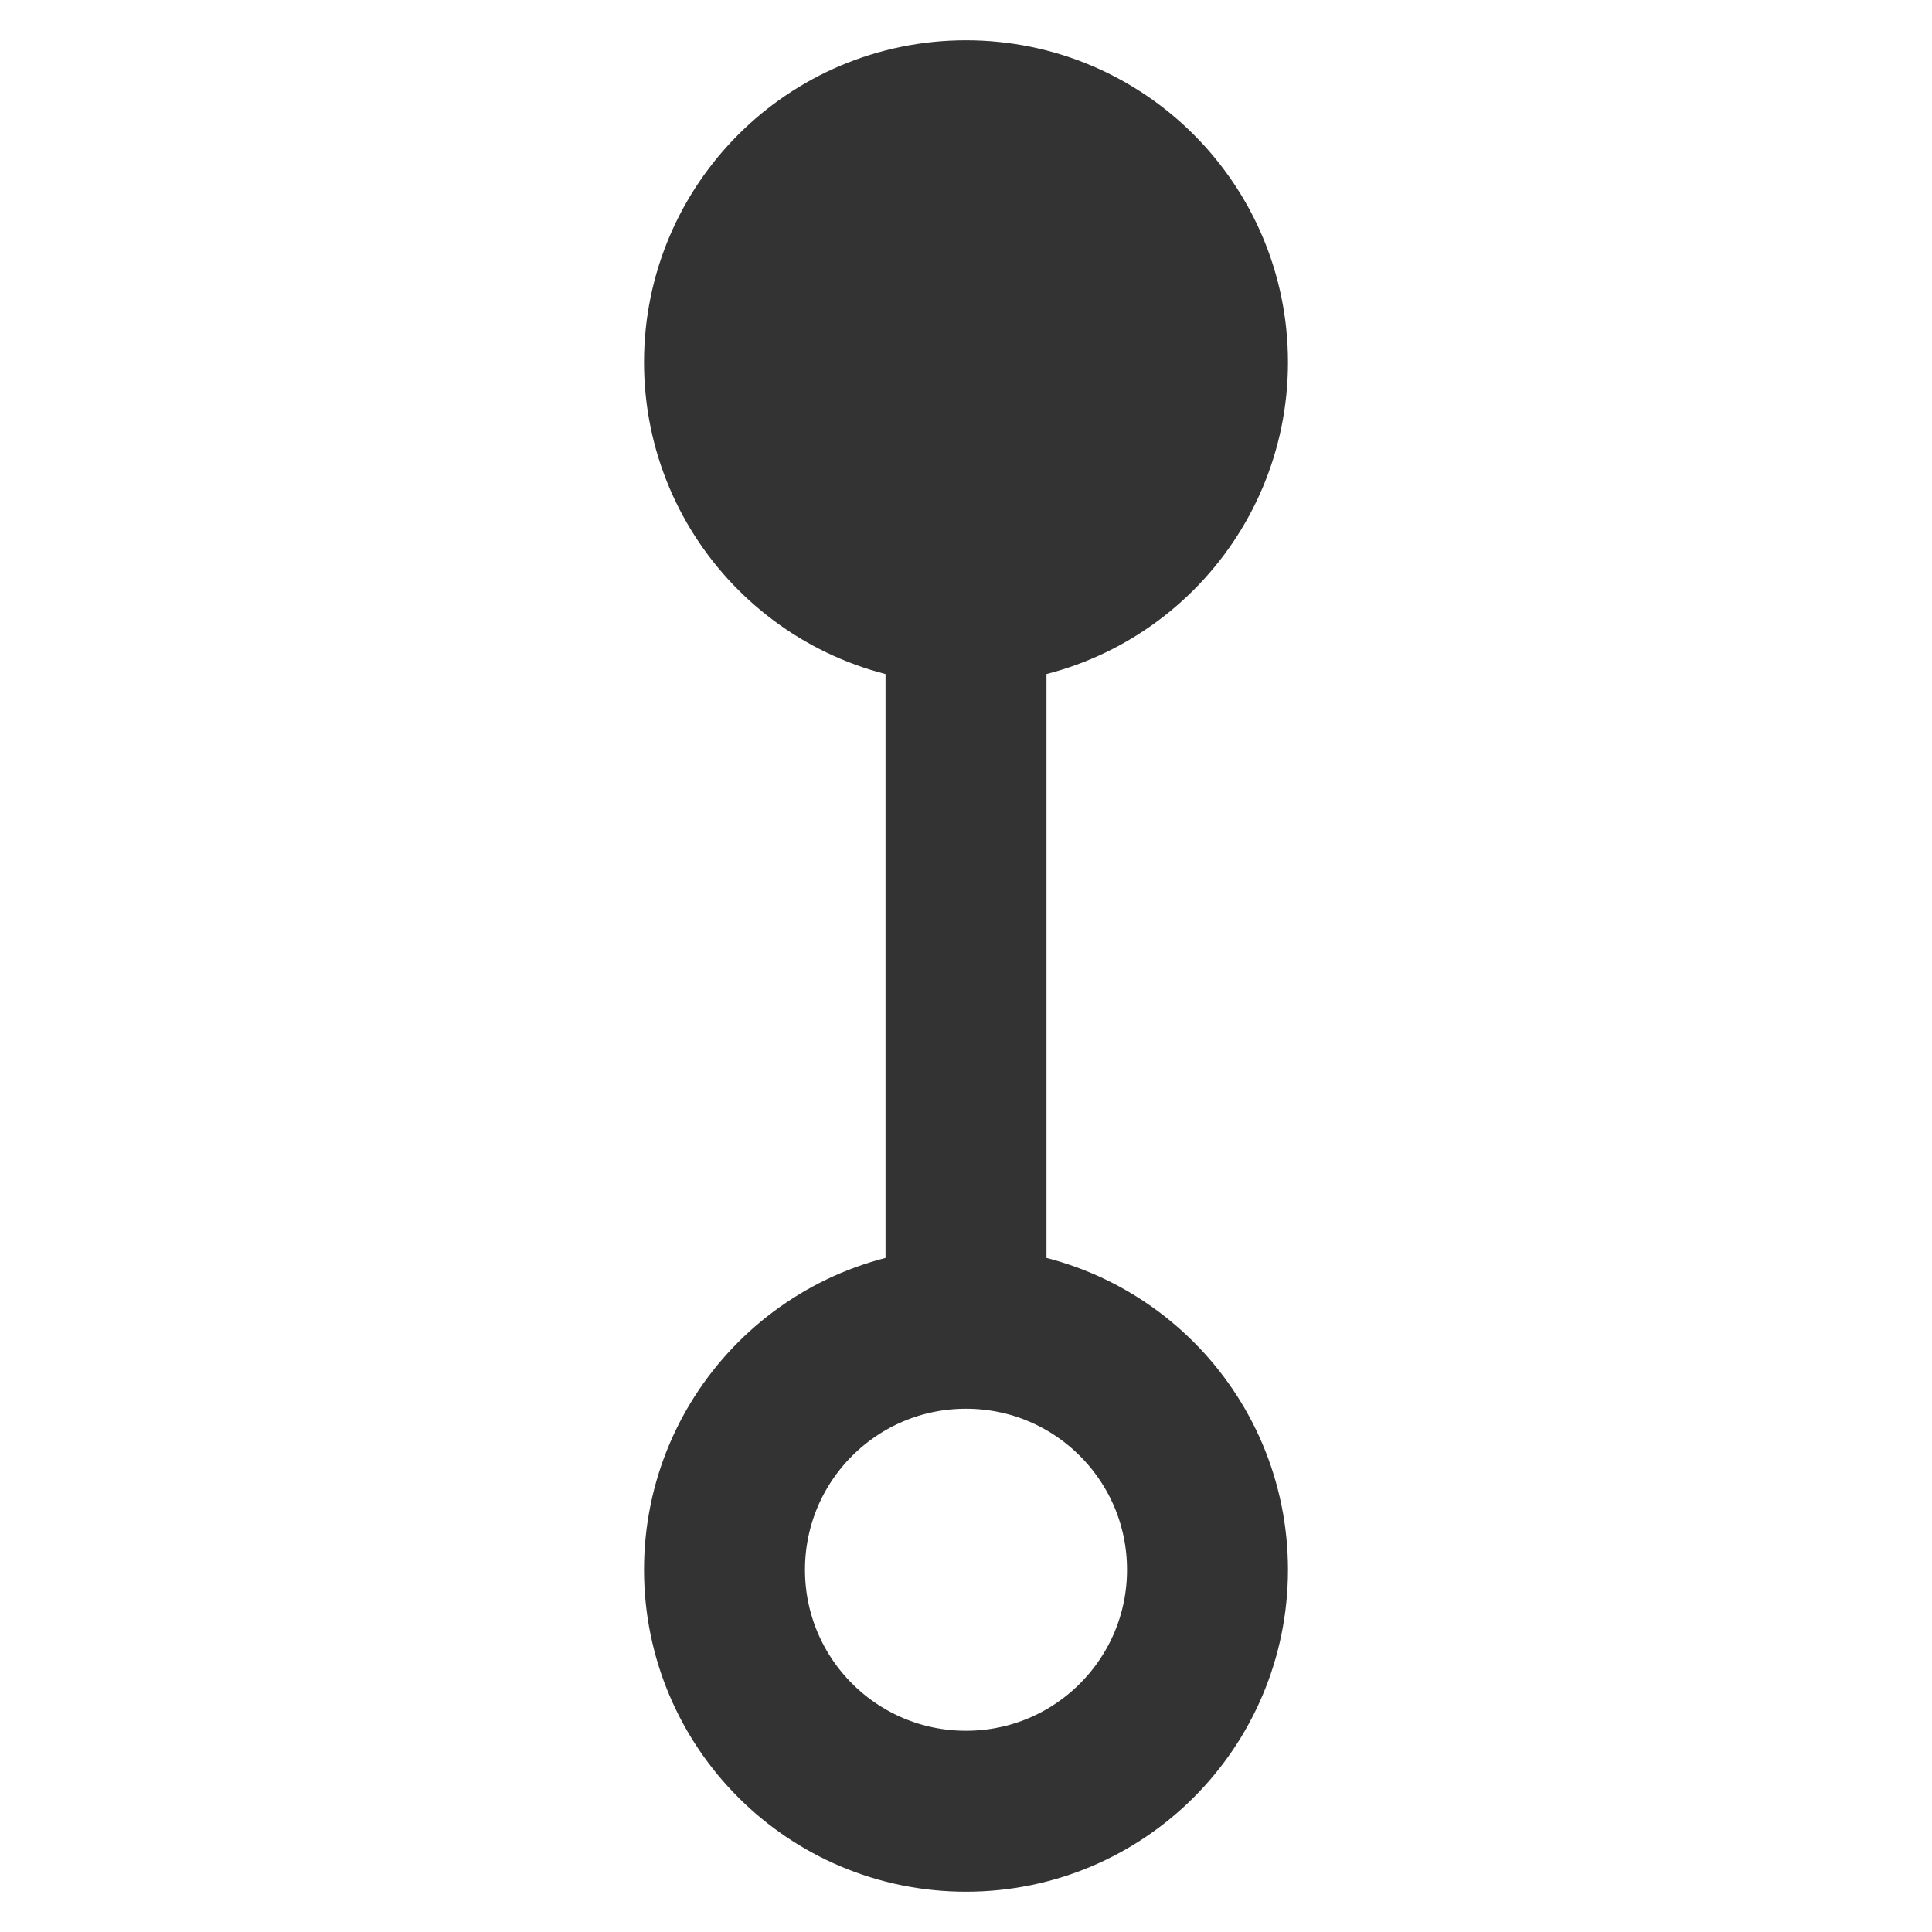 <svg width="16" height="16" viewBox="0 0 16 16" fill="none" xmlns="http://www.w3.org/2000/svg">
<path d="M8 5C9.105 5 10 4.105 10 3C10 1.895 9.105 1 8 1C6.895 1 6 1.895 6 3C6 4.105 6.895 5 8 5Z" fill="#333333" stroke="#333333" stroke-width="1.333" stroke-linejoin="round"/>
<path d="M8 15C9.105 15 10 14.105 10 13C10 11.895 9.105 11 8 11C6.895 11 6 11.895 6 13C6 14.105 6.895 15 8 15Z" stroke="#333333" stroke-width="1.333" stroke-linejoin="round"/>
<path d="M8 4.5L8 11" stroke="#333333" stroke-width="1.333" stroke-linejoin="round"/>
</svg>
